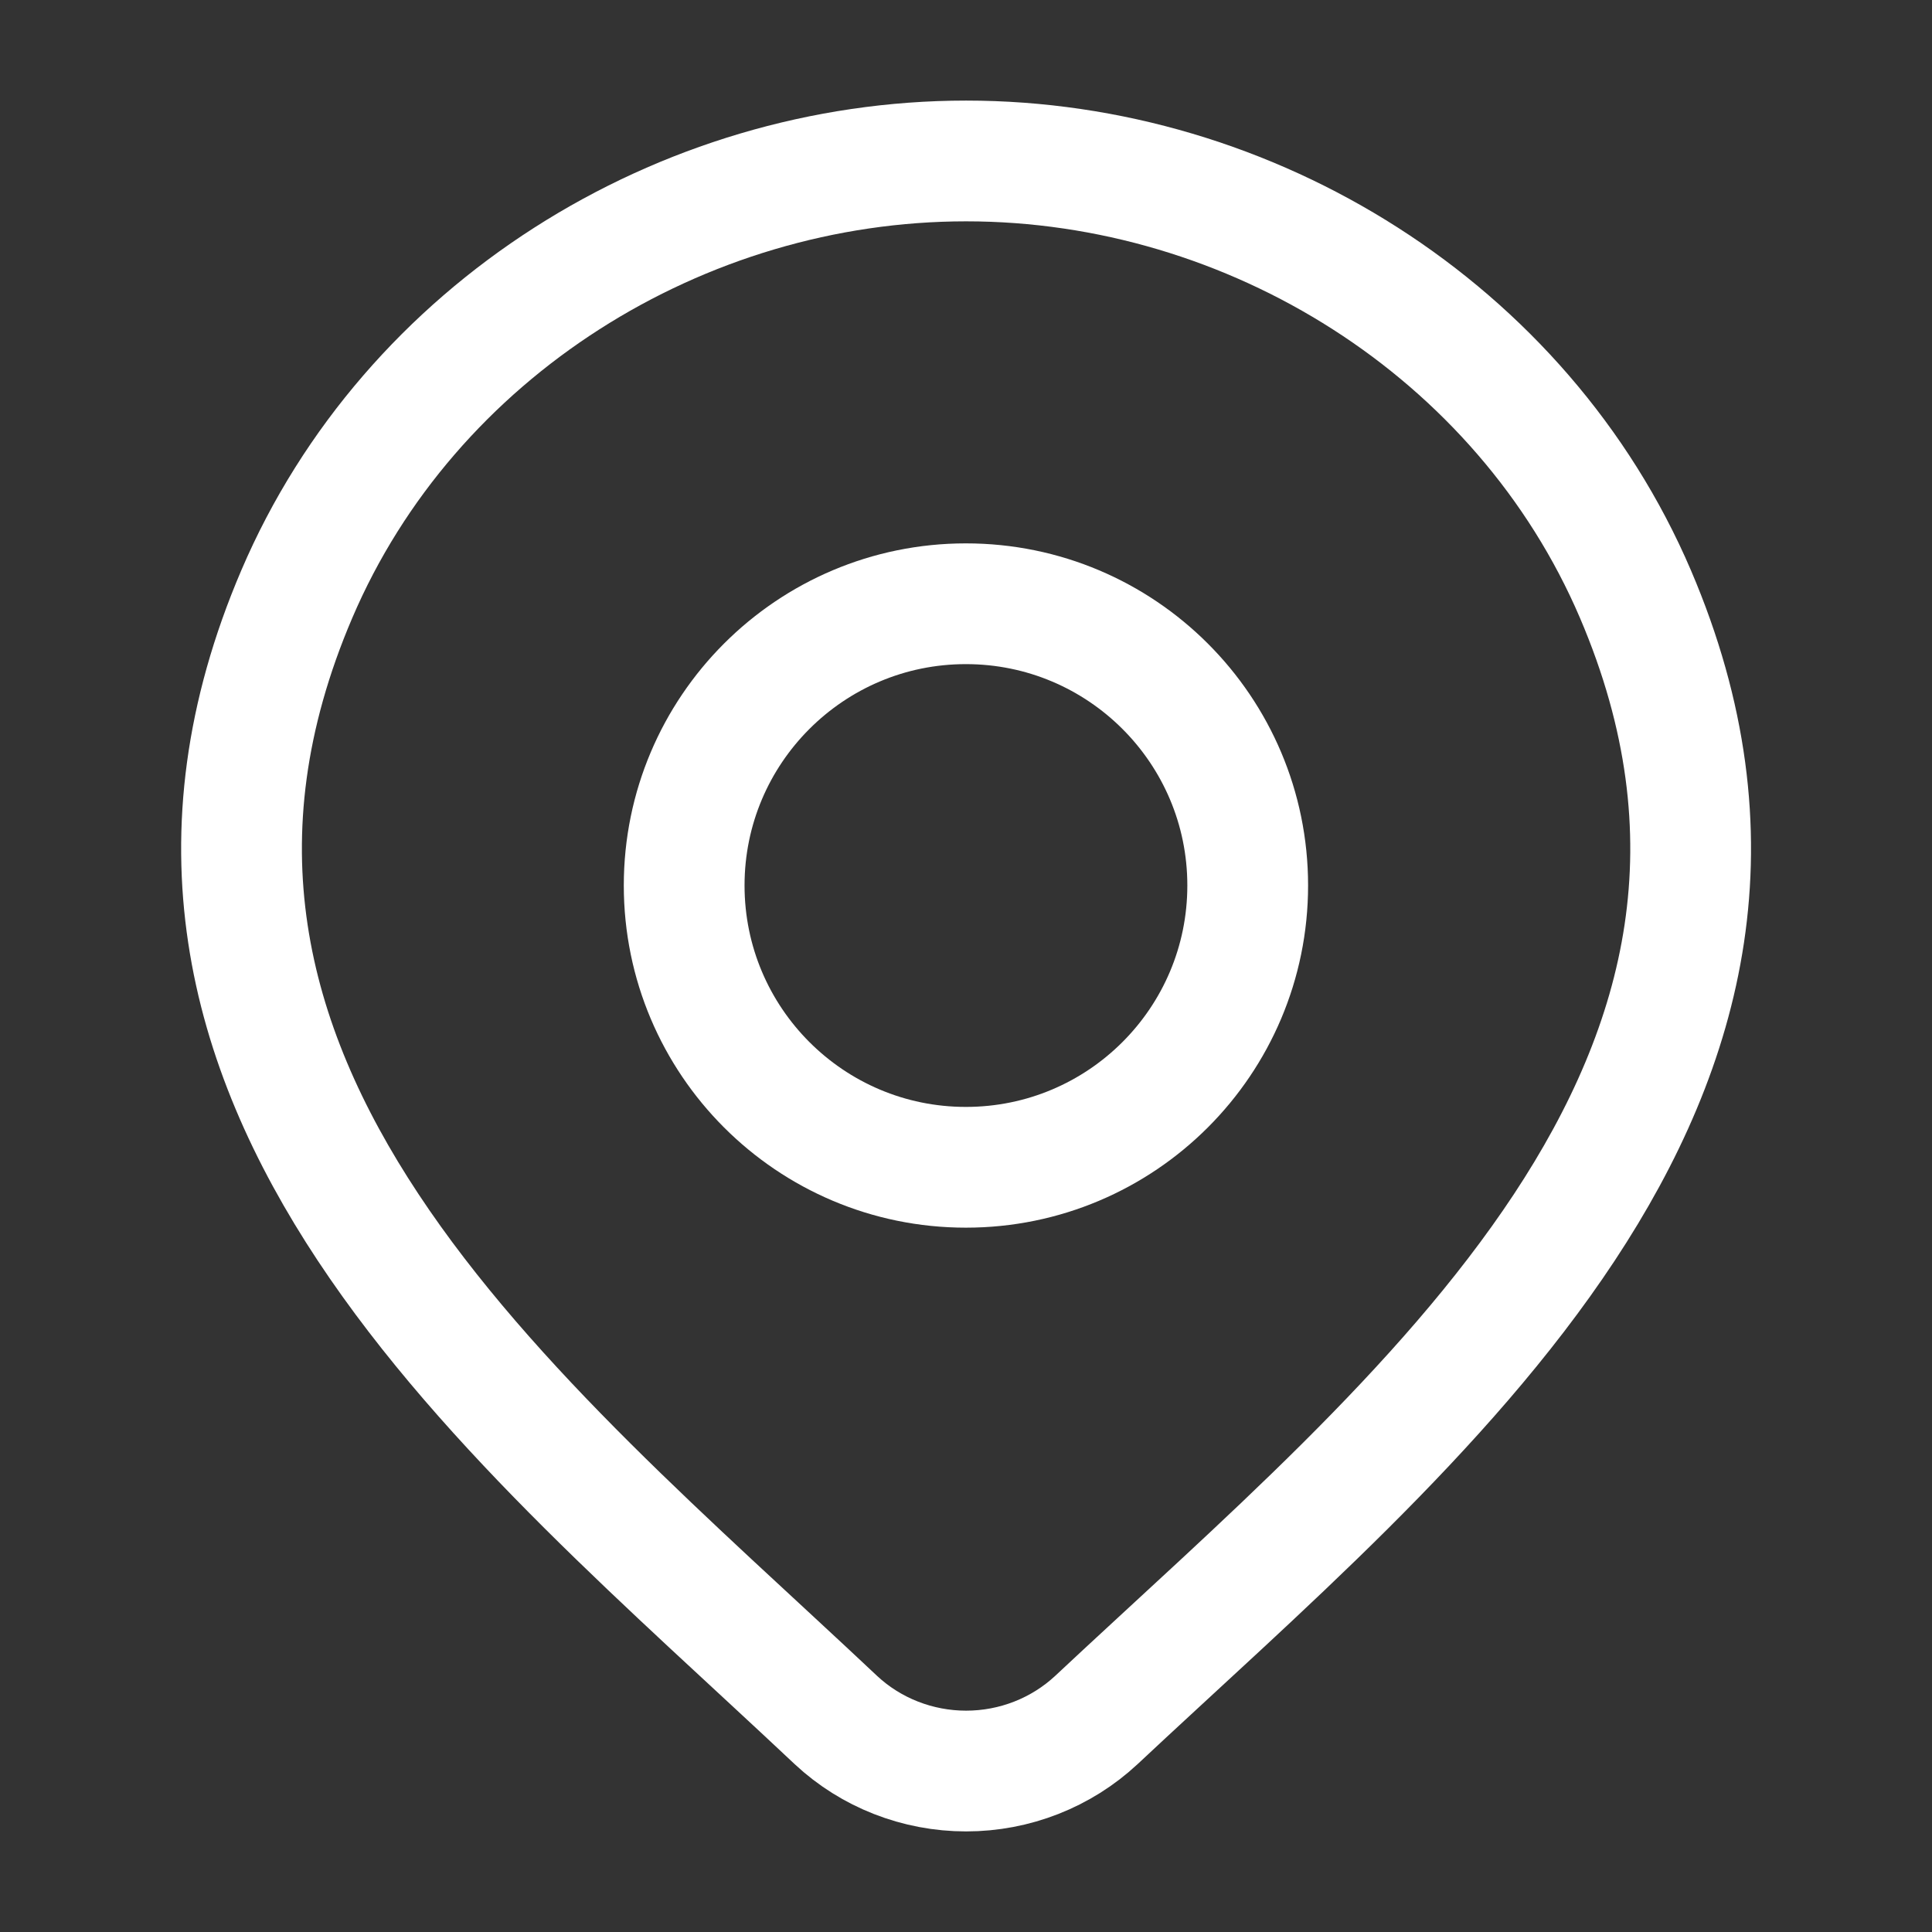<svg width="16" height="16" viewBox="0 0 16 16" fill="none" xmlns="http://www.w3.org/2000/svg">
<rect x="0" y="0" width="16" height="16" fill="#333333" stroke="none"/>
<path d="M9.079 14.245C8.789 14.515 8.403 14.667 8.001 14.667C7.599 14.667 7.212 14.515 6.923 14.245C4.275 11.751 0.727 8.965 2.458 4.92C3.393 2.733 5.639 1.333 8.001 1.333C10.363 1.333 12.608 2.733 13.544 4.92C15.272 8.96 11.733 11.759 9.079 14.245Z" stroke="white"/>
<path d="M10.333 7.333C10.333 8.622 9.288 9.667 7.999 9.667C6.711 9.667 5.666 8.622 5.666 7.333C5.666 6.045 6.711 5 7.999 5C9.288 5 10.333 6.045 10.333 7.333Z" stroke="white"/>
</svg>
